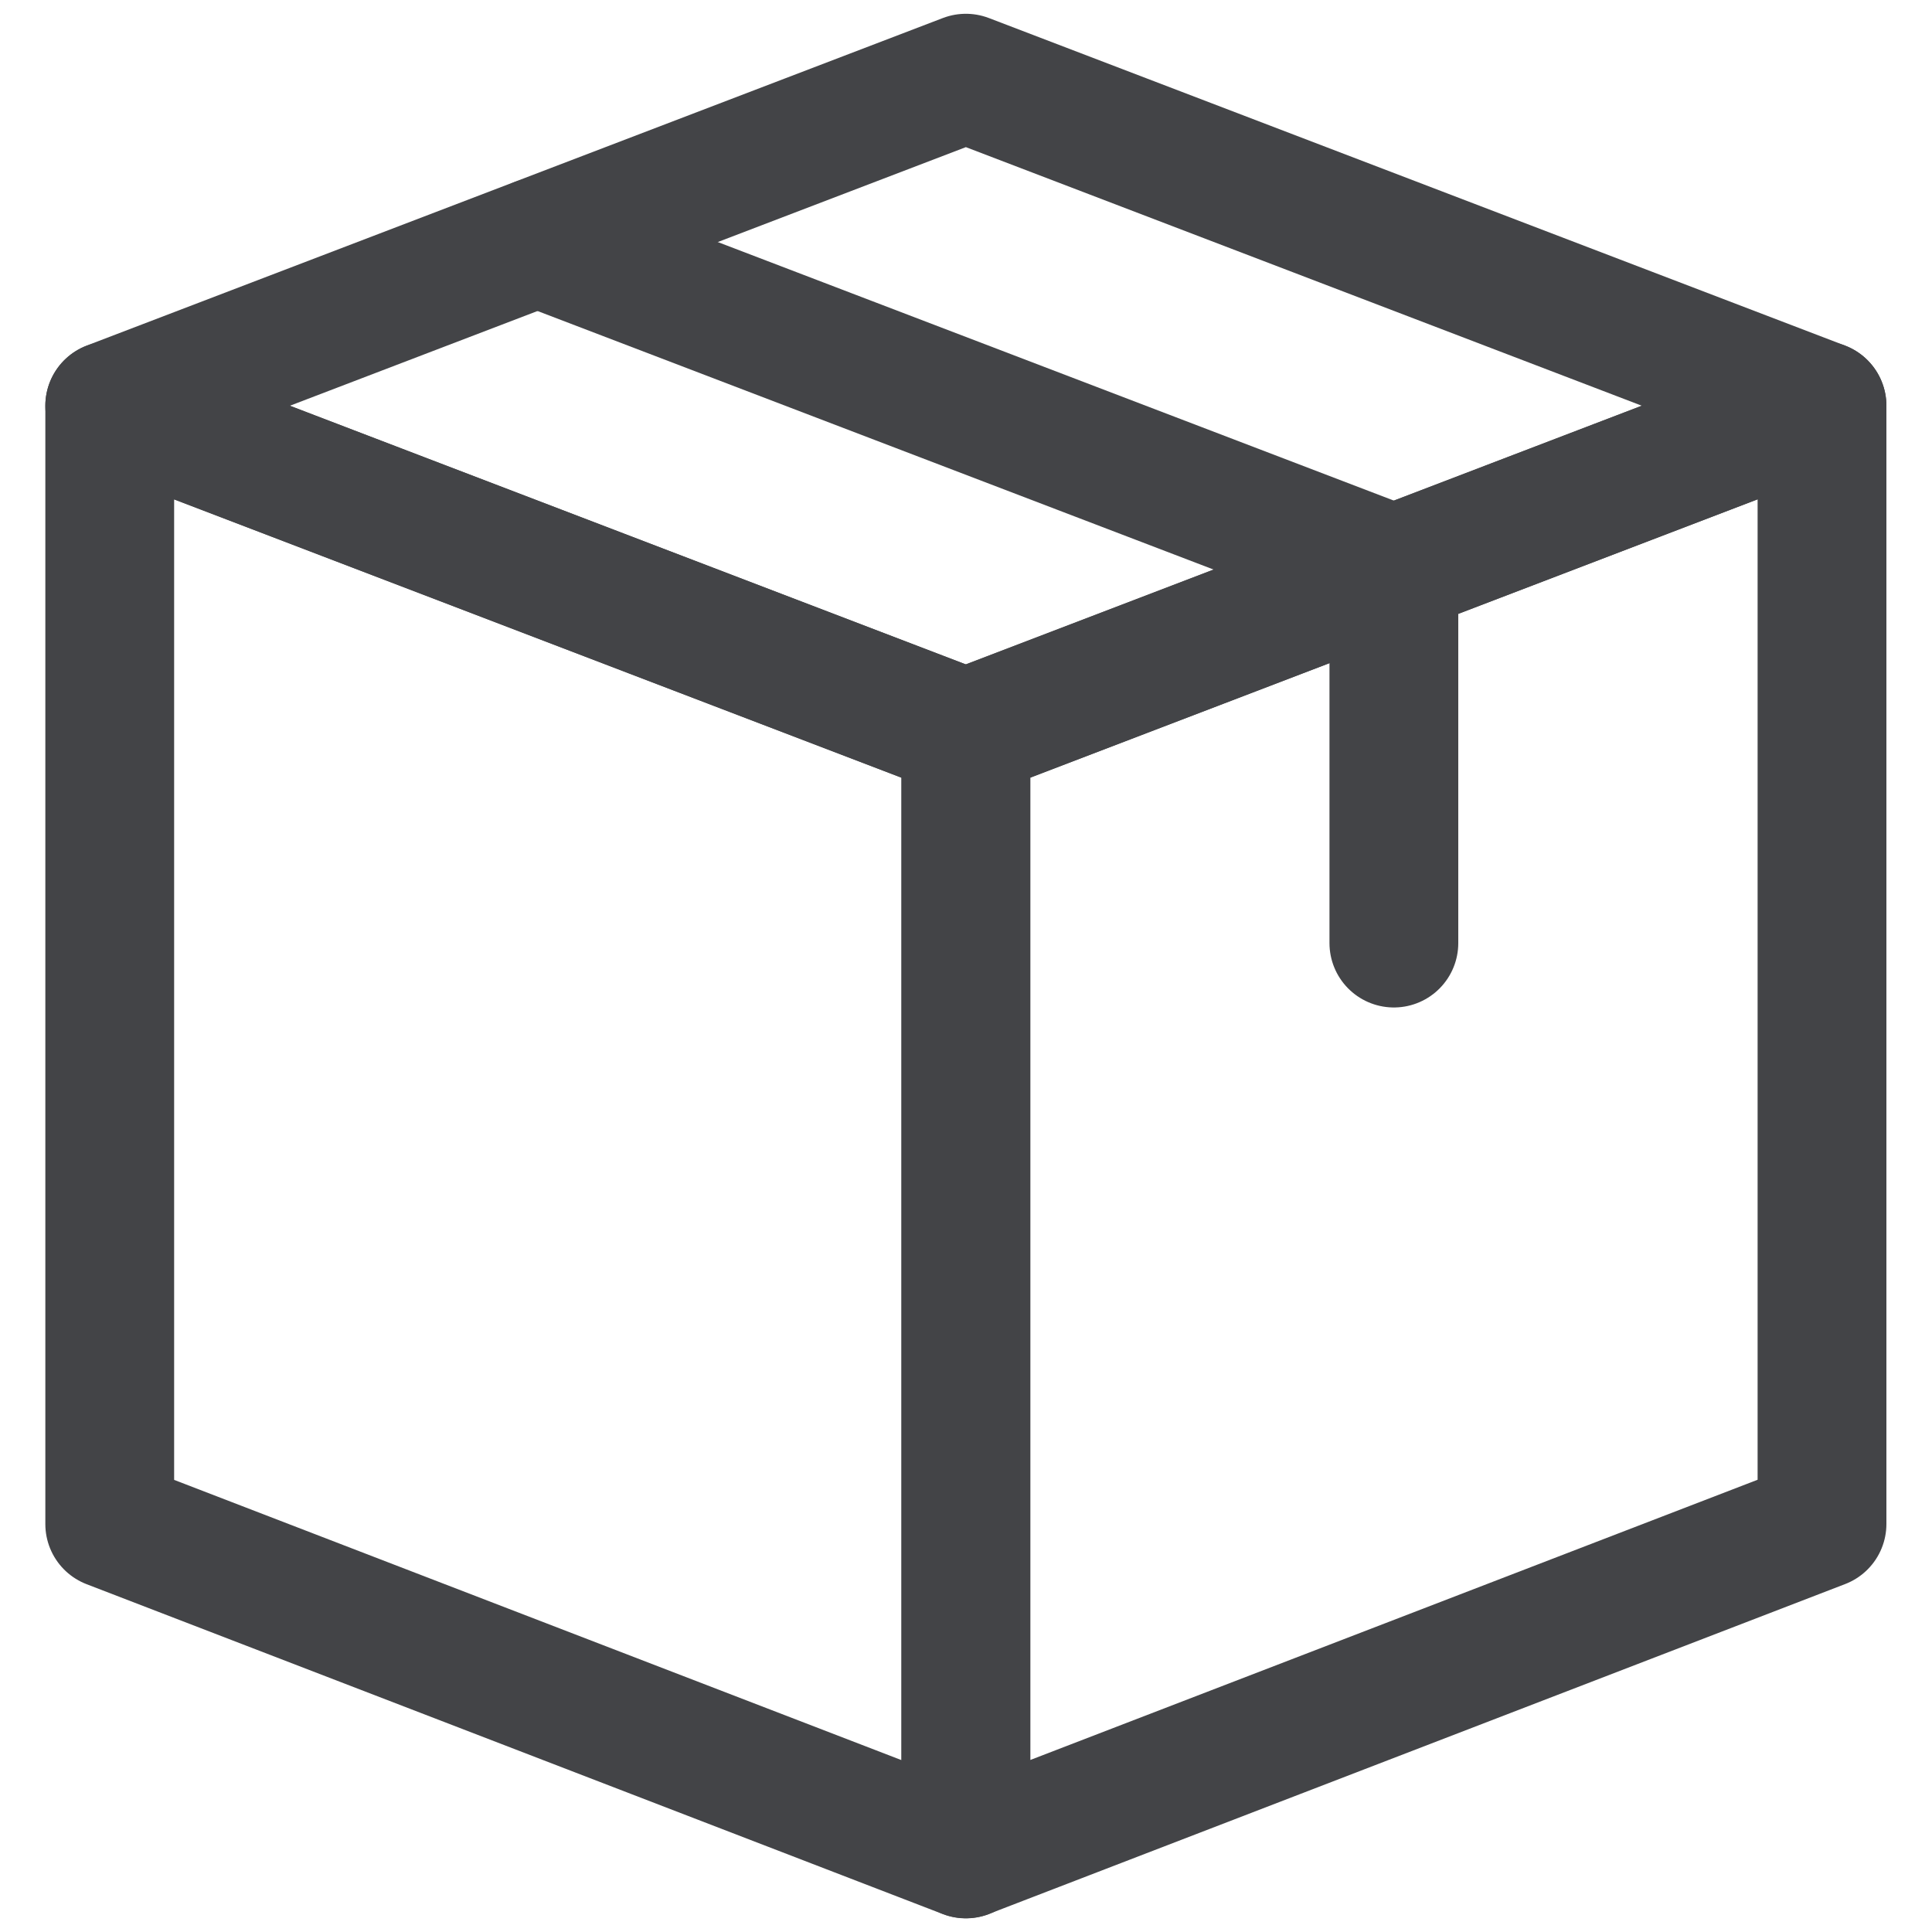 <svg xmlns="http://www.w3.org/2000/svg" width="15" height="15" viewBox="0 0 15 15">
  <g id="Group_3369" data-name="Group 3369" transform="translate(-2010.598 -2925.106)">
    <rect id="Rectangle_2739" data-name="Rectangle 2739" width="15" height="15" transform="translate(2010.598 2925.106)" fill="none"/>
    <g id="Group_3374" data-name="Group 3374" transform="translate(2011.45 2925.713)">
      <g id="Group_3373" data-name="Group 3373" transform="translate(0 0)">
        <g id="Group_3372" data-name="Group 3372">
          <g id="Group_3369-2" data-name="Group 3369" transform="translate(0 2.544)">
            <path id="Path_2366" data-name="Path 2366" d="M2016.274,2946.113l6.647,2.543v8.7l-6.647-2.561v-8.681" transform="translate(-2016.274 -2946.113)" fill="none" stroke="#434447" stroke-linecap="round" stroke-linejoin="round" stroke-width="1"/>
          </g>
          <g id="Group_3370" data-name="Group 3370">
            <path id="Path_2367" data-name="Path 2367" d="M2022.921,2934.237l-6.647-2.544,6.647-2.543,6.647,2.543Z" transform="translate(-2016.274 -2929.15)" fill="none" stroke="#434447" stroke-linecap="round" stroke-linejoin="round" stroke-width="1"/>
          </g>
          <g id="Group_3371" data-name="Group 3371" transform="translate(6.647 2.544)">
            <path id="Path_2368" data-name="Path 2368" d="M2067.237,2946.113v8.681l-6.647,2.561v-8.7l6.647-2.543" transform="translate(-2060.59 -2946.113)" fill="none" stroke="#434447" stroke-linecap="round" stroke-linejoin="round" stroke-width="1"/>
          </g>
        </g>
      </g>
    </g>
    <path id="Path_2369" data-name="Path 2369" d="M2105,2946.076" transform="translate(-80.243 -17.824)" fill="none" stroke="#434447" stroke-linecap="round" stroke-linejoin="round" stroke-width="1"/>
    <path id="Path_2370" data-name="Path 2370" d="M2045.079,2943.081v-2.9l-6.647-2.542" transform="translate(-23.659 -10.653)" fill="none" stroke="#434447" stroke-linecap="round" stroke-linejoin="round" stroke-width="1"/>
  </g>
</svg>
